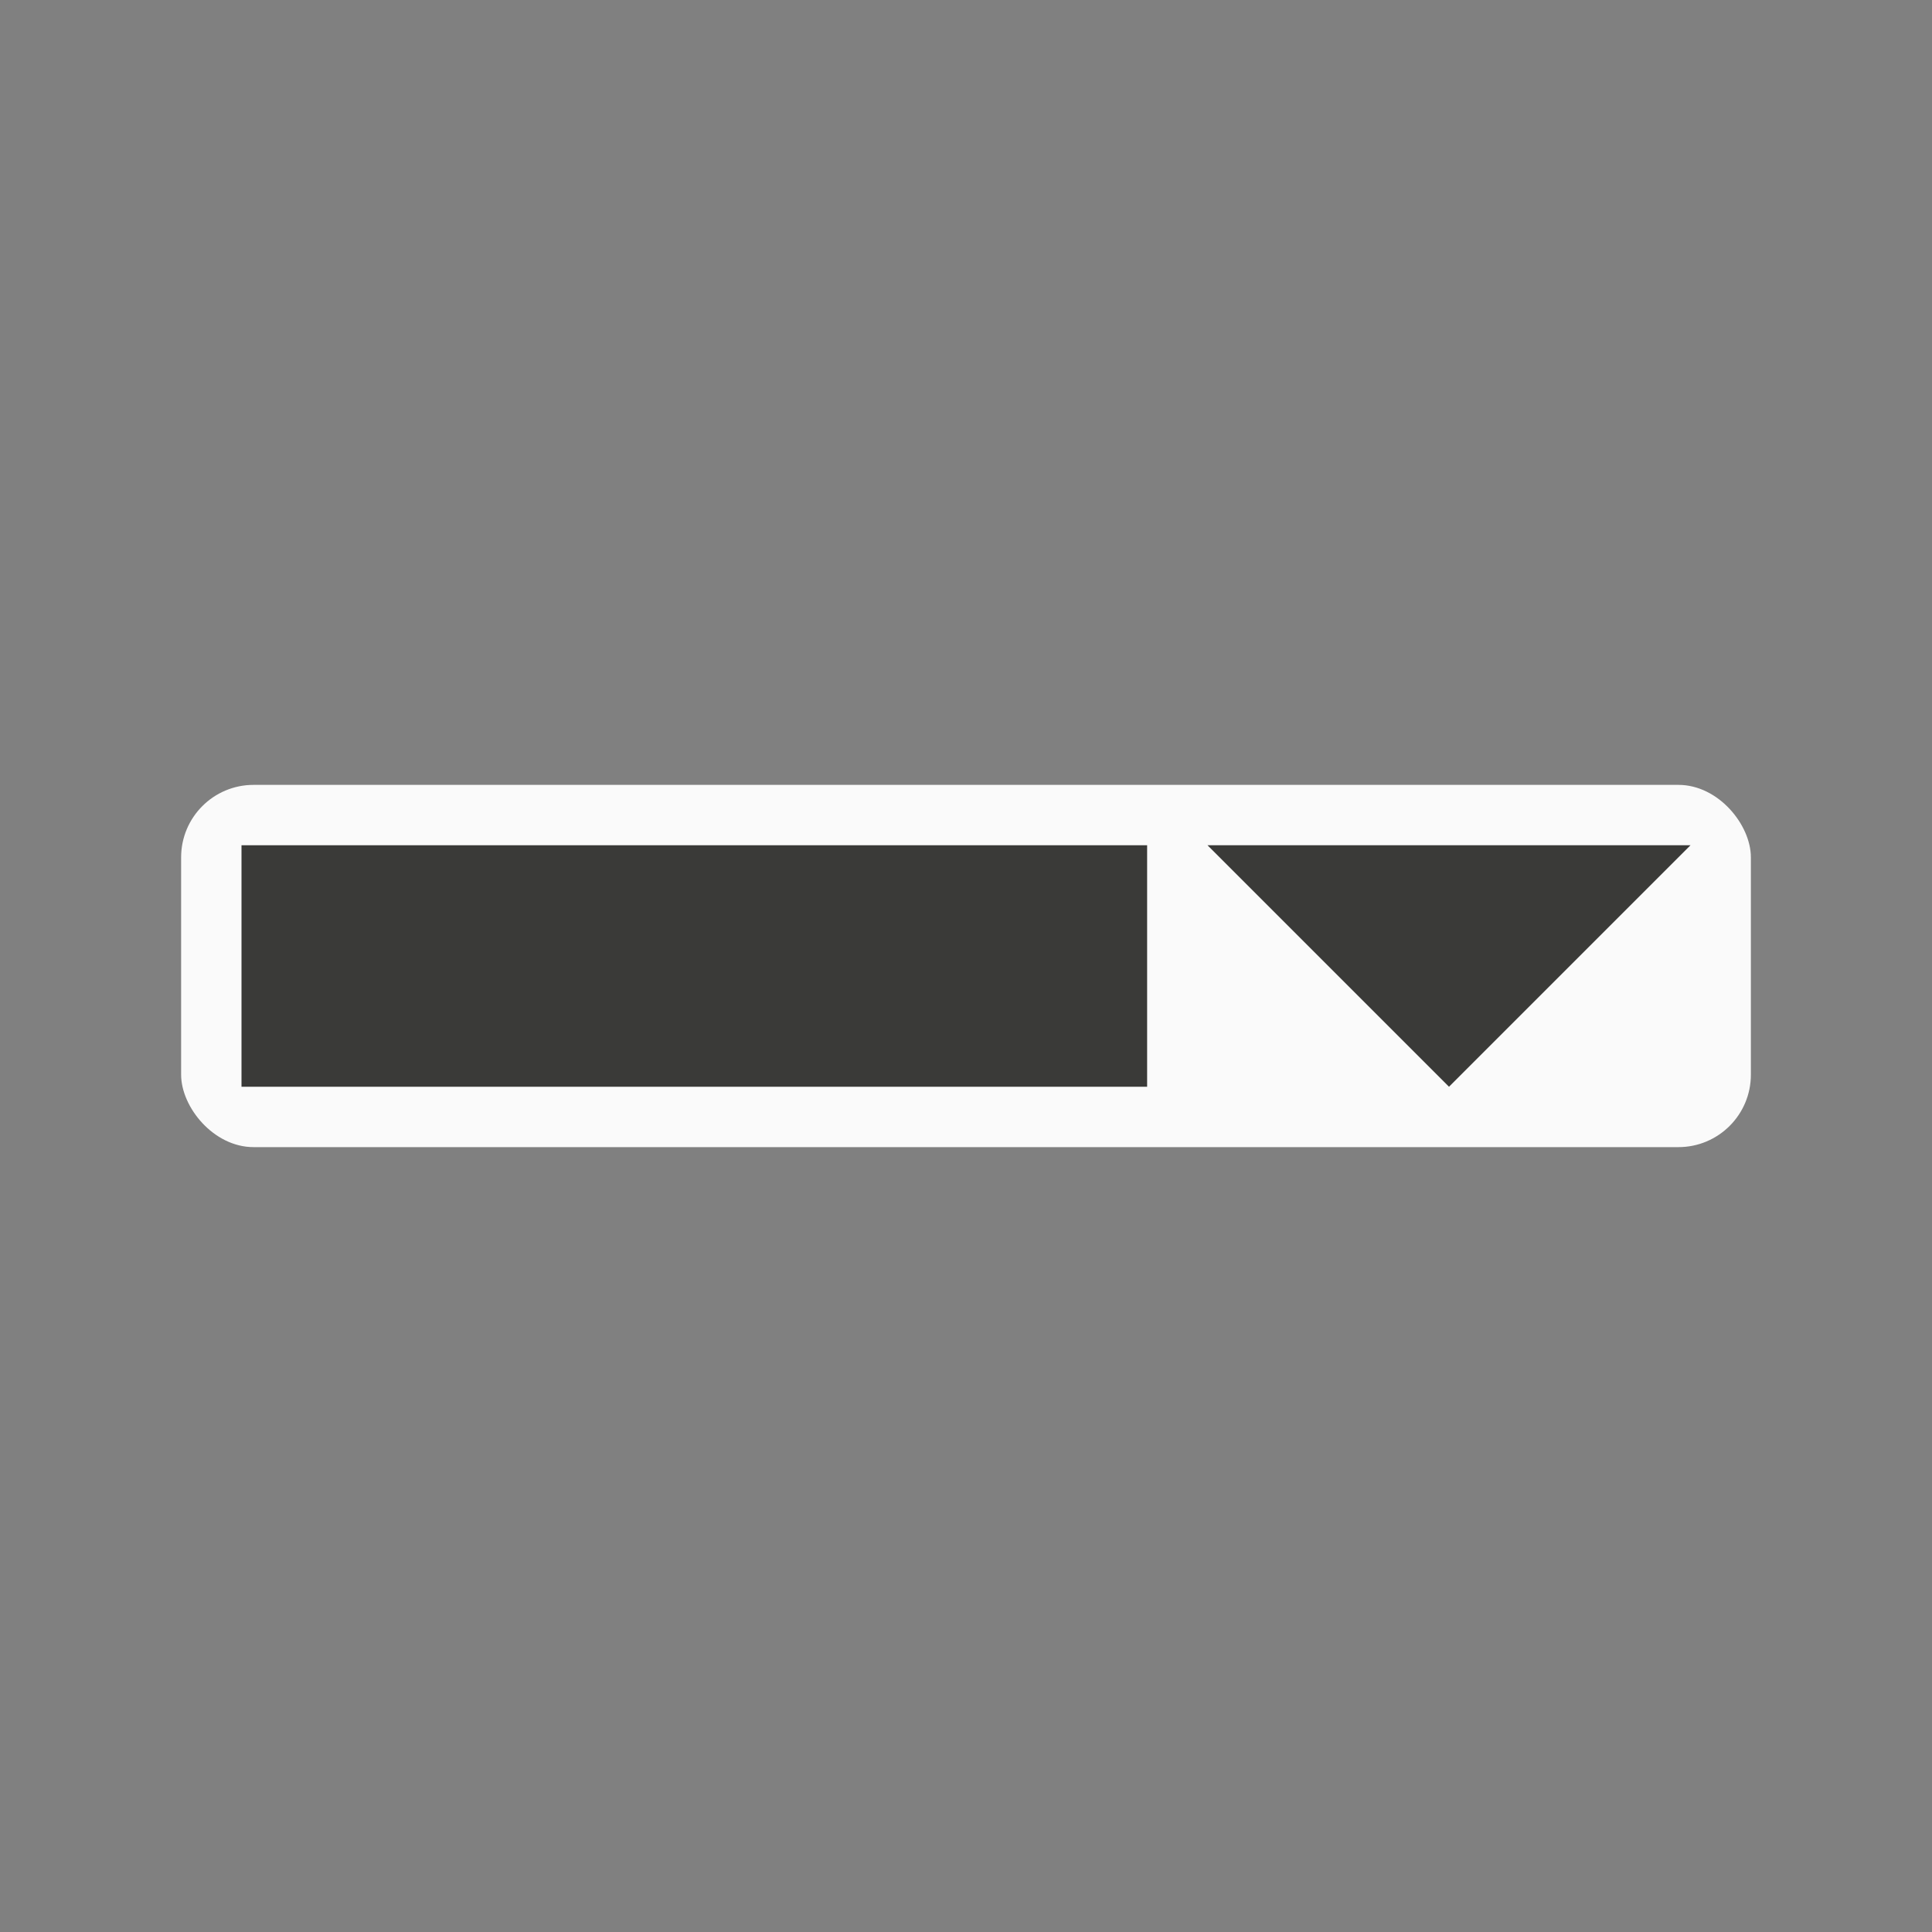 <svg viewBox="0 0 32 32" xmlns="http://www.w3.org/2000/svg"><rect x="0" y="0" width="32" height="32" fill="#808080" stroke="none"/><rect fill="#fafafa" height="6" ry="1.2" width="26" x="3" y="13"/><g fill="#3a3a38"><path d="m4 14h15v4h-15z"/><path d="m20 14 4 4 4-4z" fill-rule="evenodd"/></g></svg>